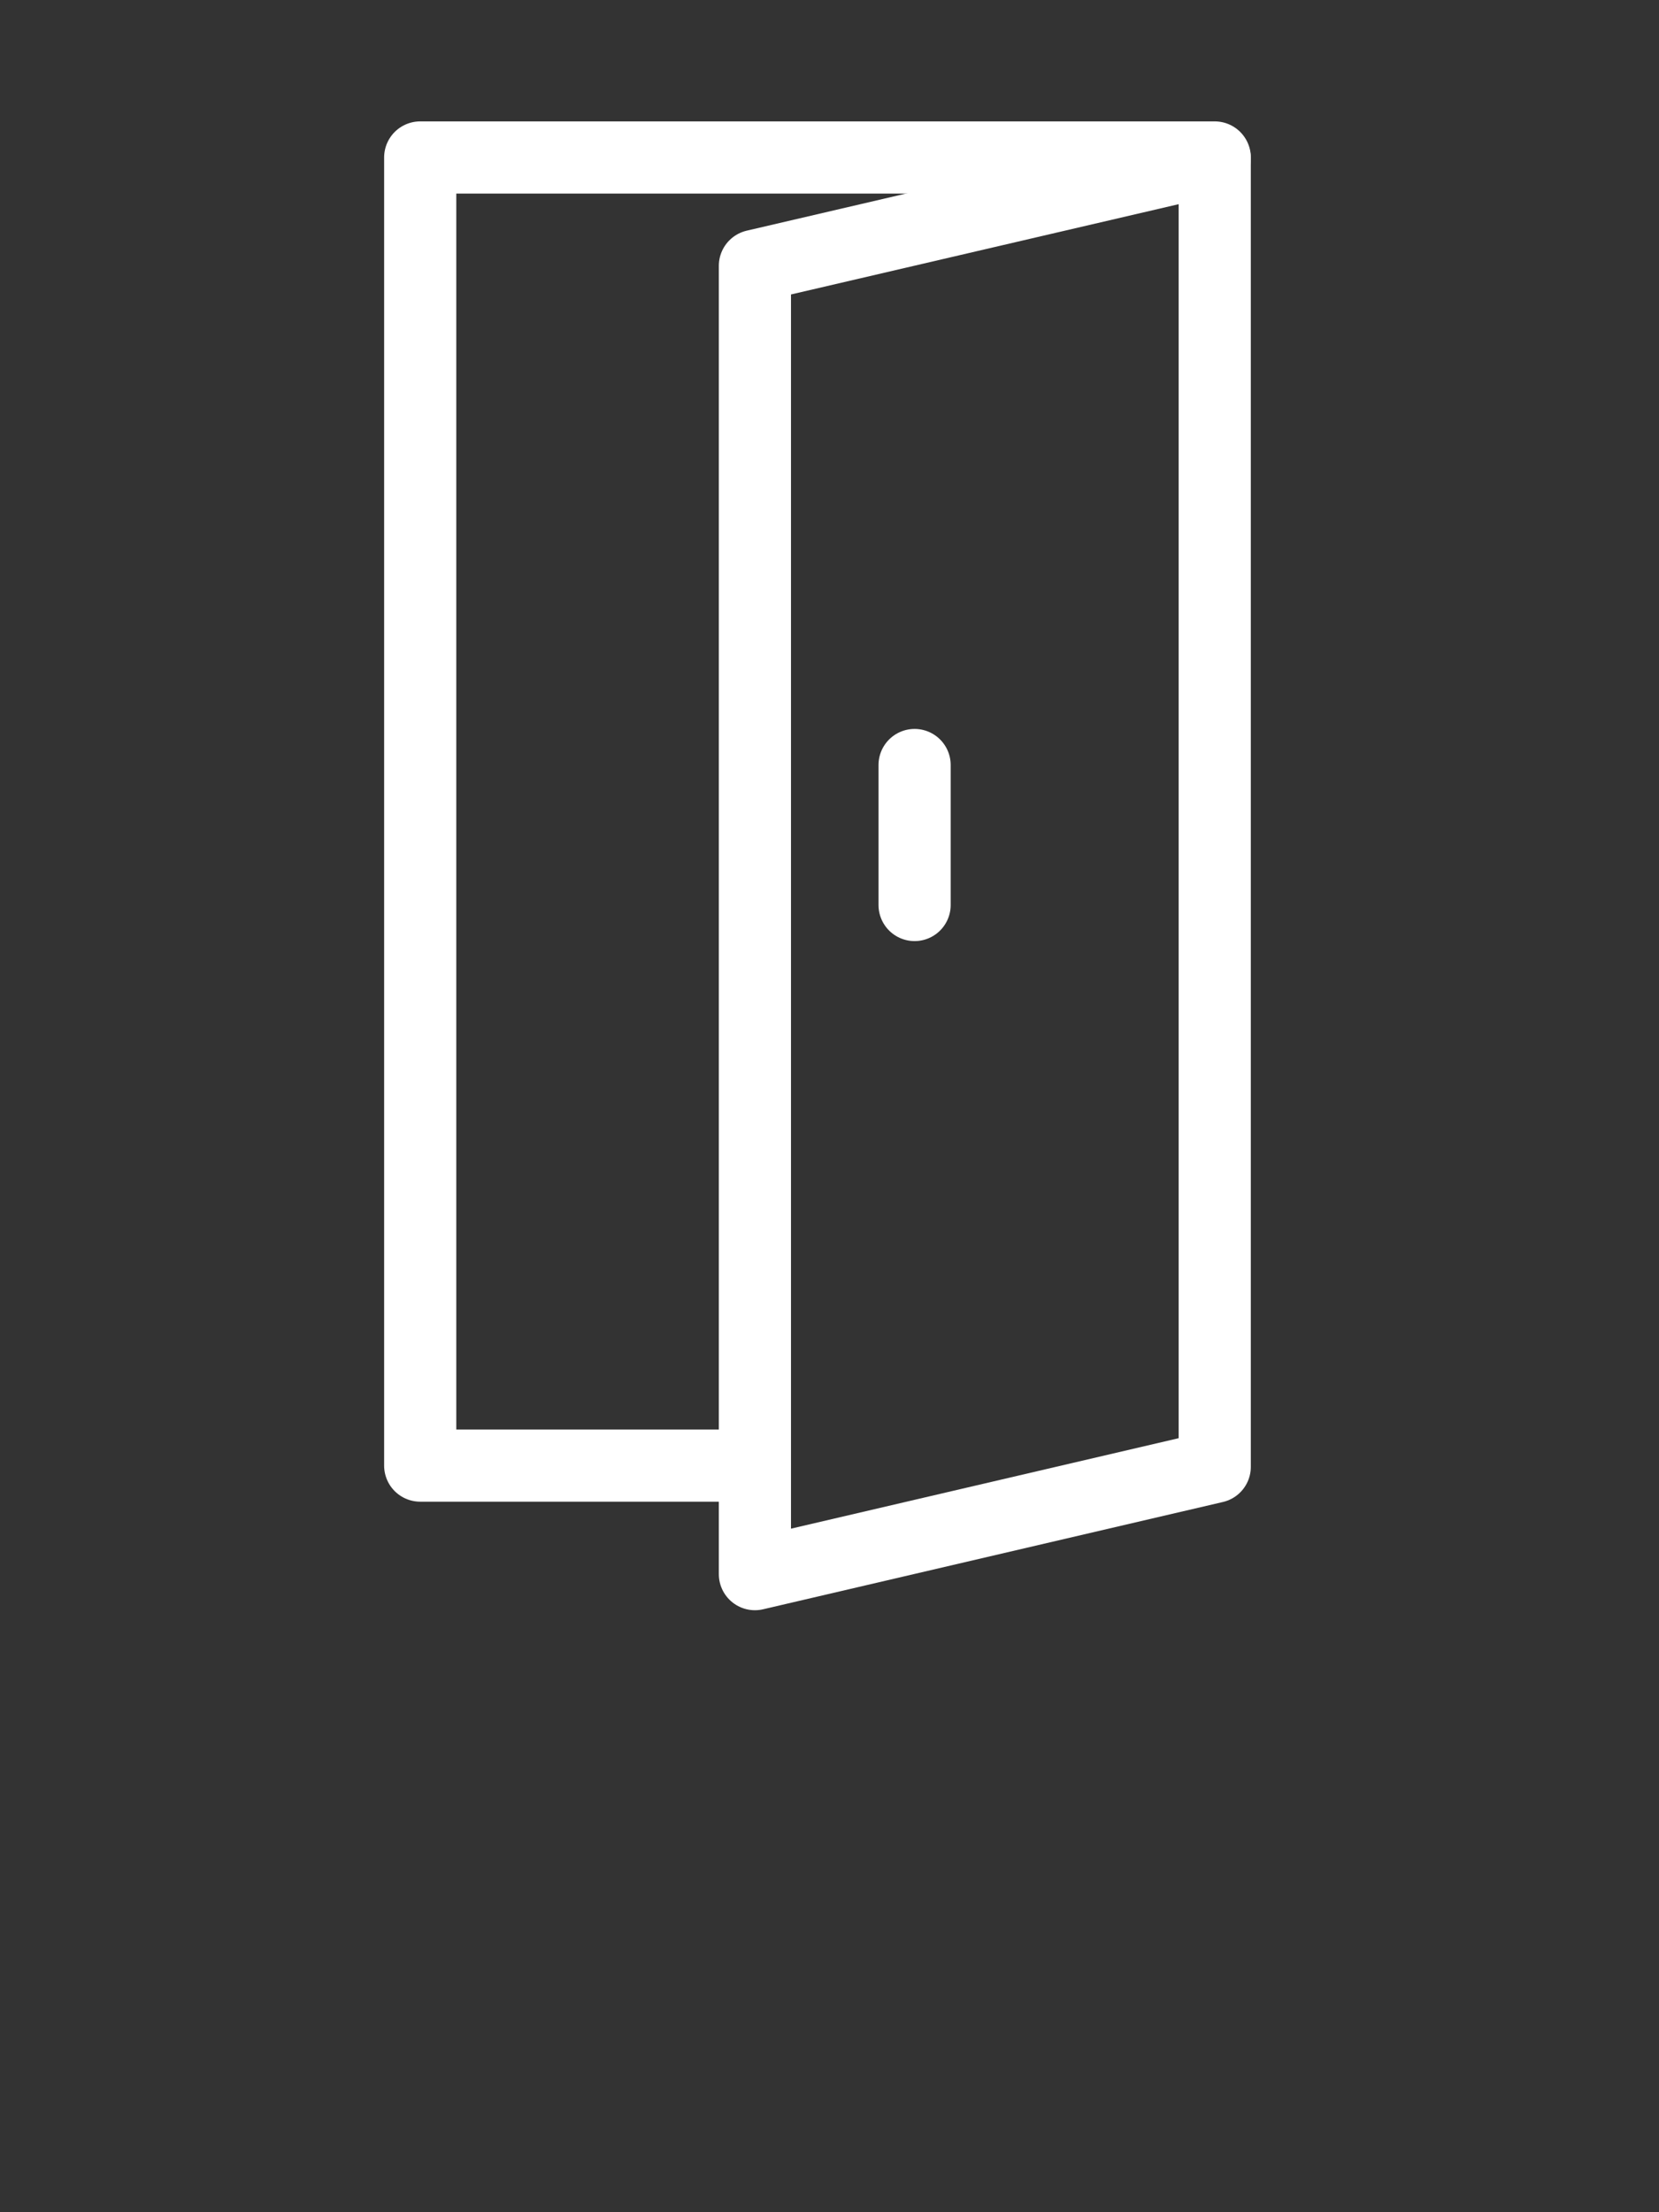 <!-- Generated by IcoMoon.io -->
<svg version="1.1" xmlns="http://www.w3.org/2000/svg" width="24" height="32" viewBox="0 0 24 32">
<rect x="0" y="0" width="24" height="32" fill="#333333" stroke="none"/>
<title>door</title>
<path fill="none" stroke="#fff" stroke-linejoin="round" stroke-linecap="round" stroke-miterlimit="4" stroke-width="1.044" d="M17.573 2.296l-6.652 1.549v18.925l6.652-1.552v-18.922z"></path>
<path fill="none" stroke="#fff" stroke-linejoin="round" stroke-linecap="round" stroke-miterlimit="4" stroke-width="1.044" d="M17.573 2.296v-0.018h-11.494v18.922h4.841M13.231 13.091v-2.025"></path>
</svg>
